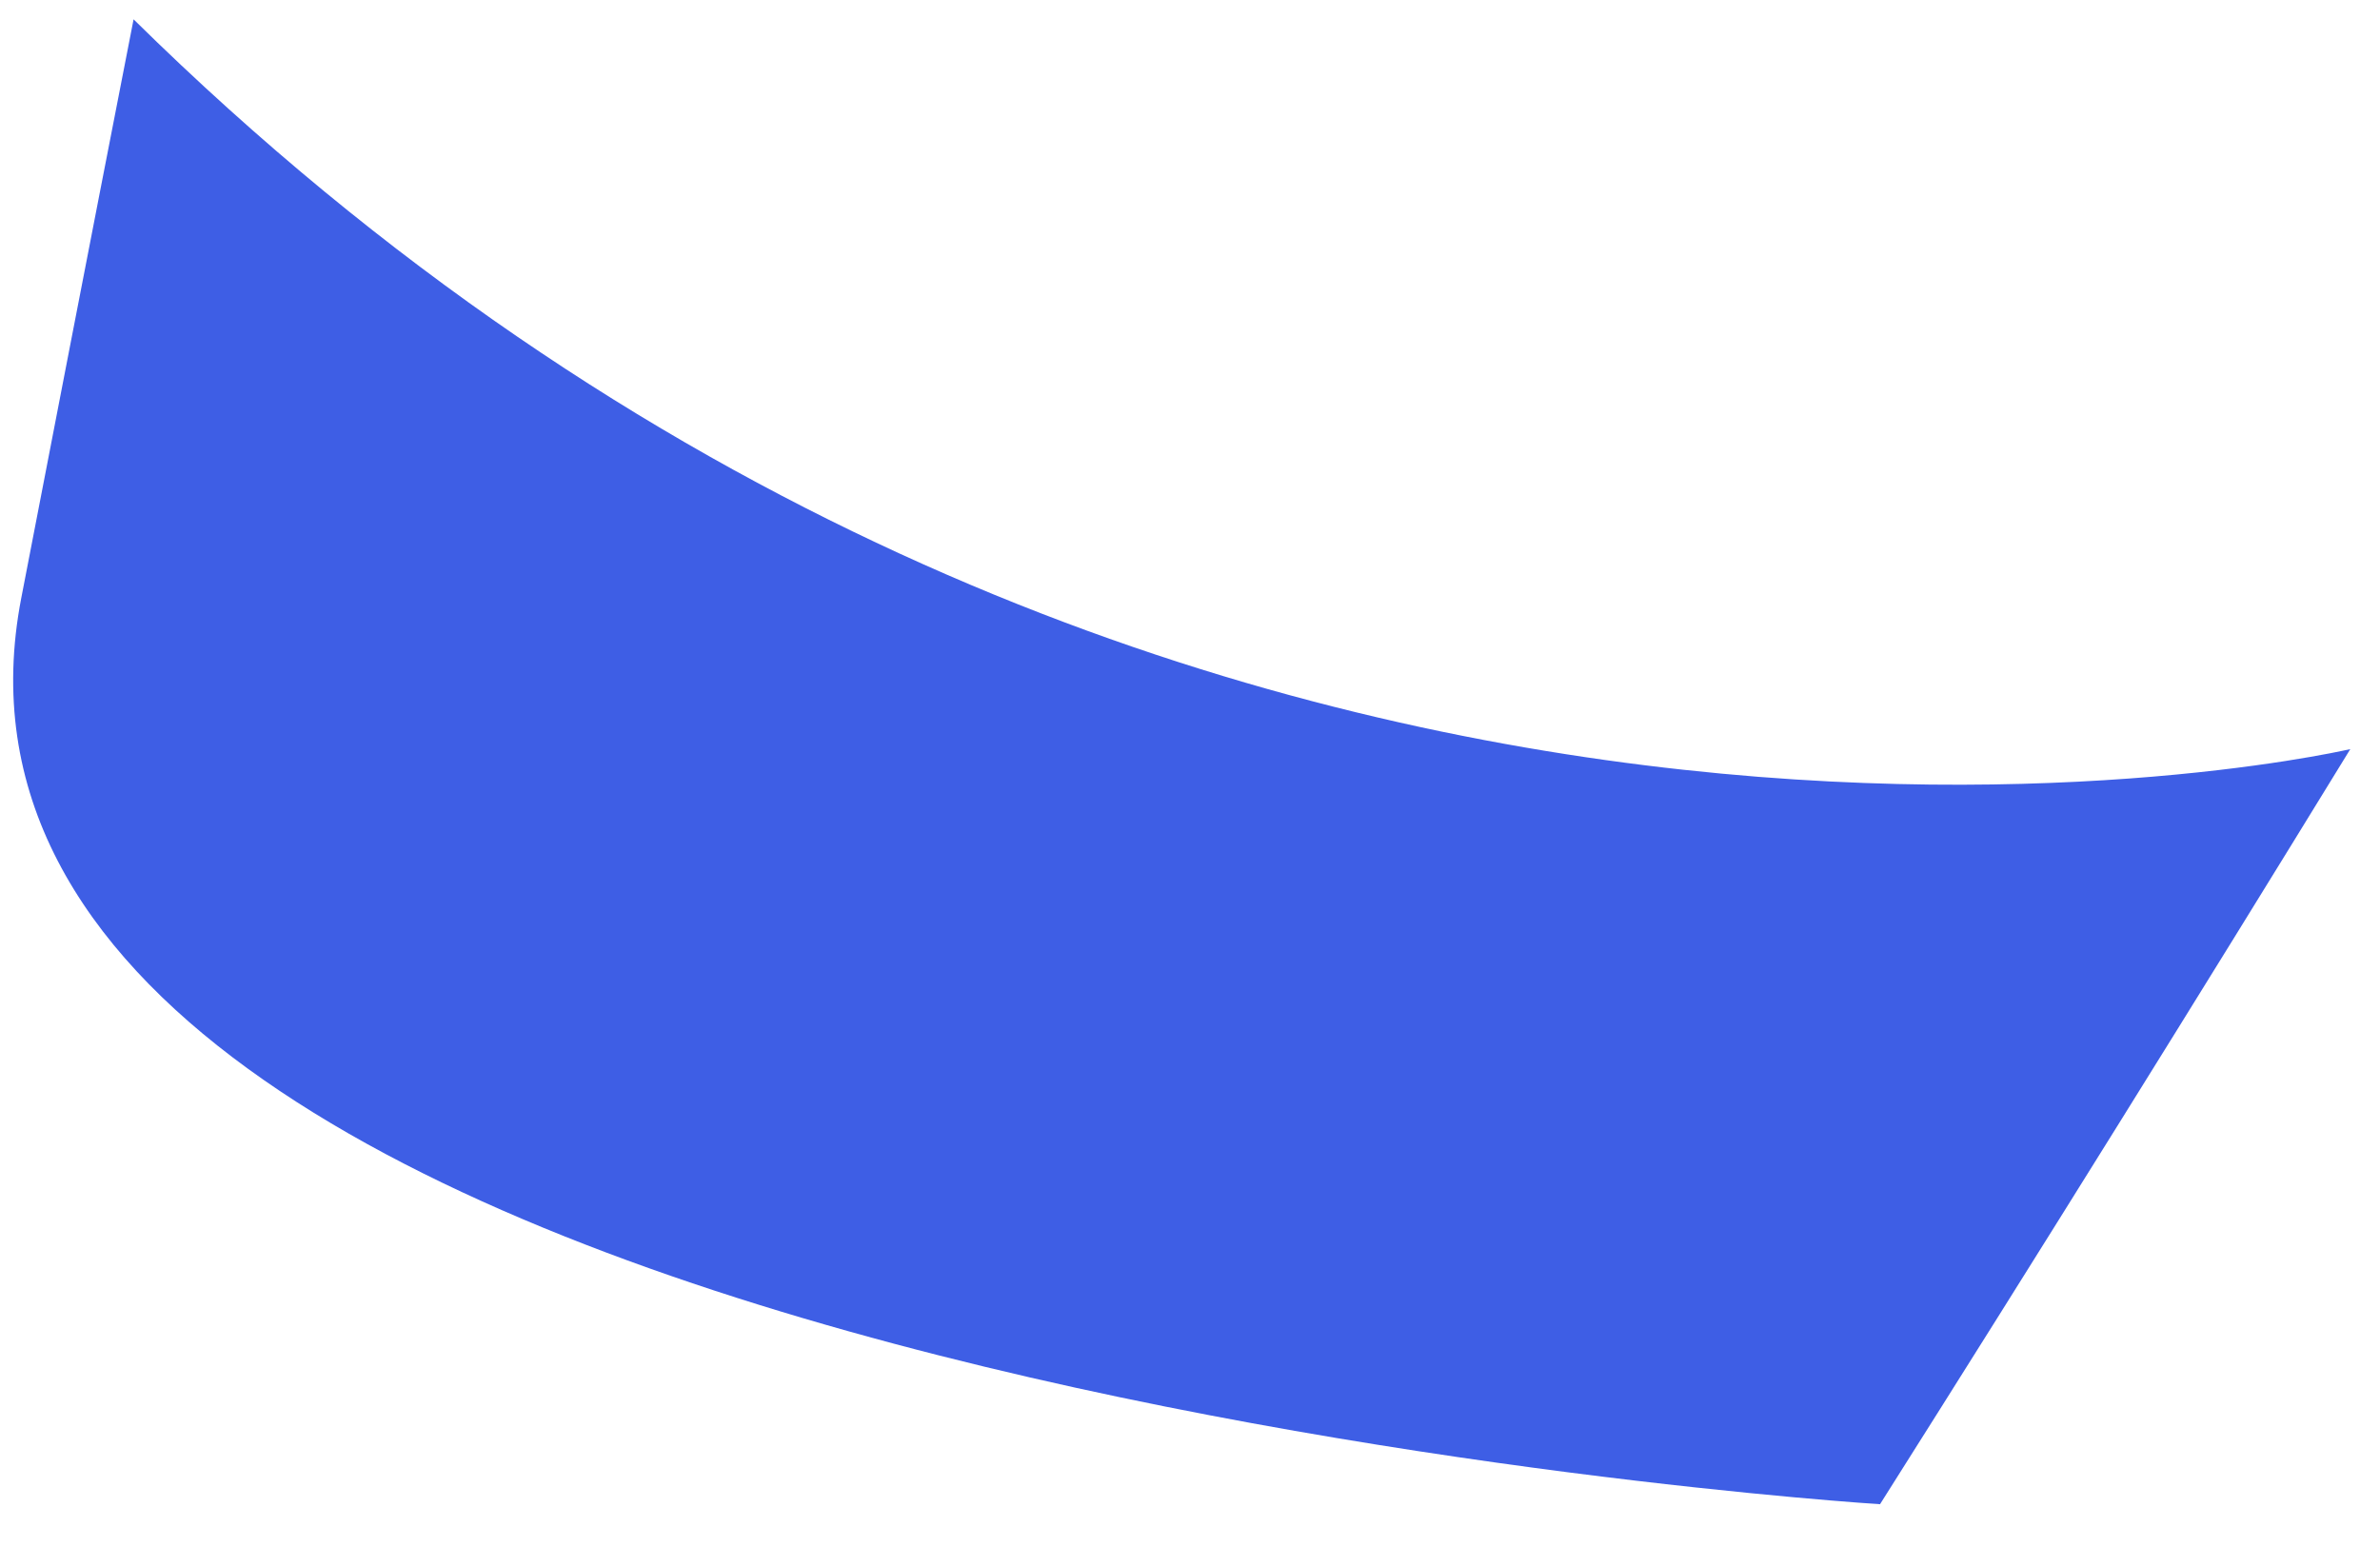 <svg width="40" height="26" viewBox="0 0 40 26" fill="none" xmlns="http://www.w3.org/2000/svg">
<path d="M31.597 25.281C34.289 21.024 36.924 16.79 39.501 12.59C38.845 12.739 19.193 17.02 2.245 0.325C1.451 4.387 0.819 7.666 0.358 10.048C-2.185 23.164 31.597 25.281 31.597 25.281Z" fill="#3E5EE5"/>
</svg>
